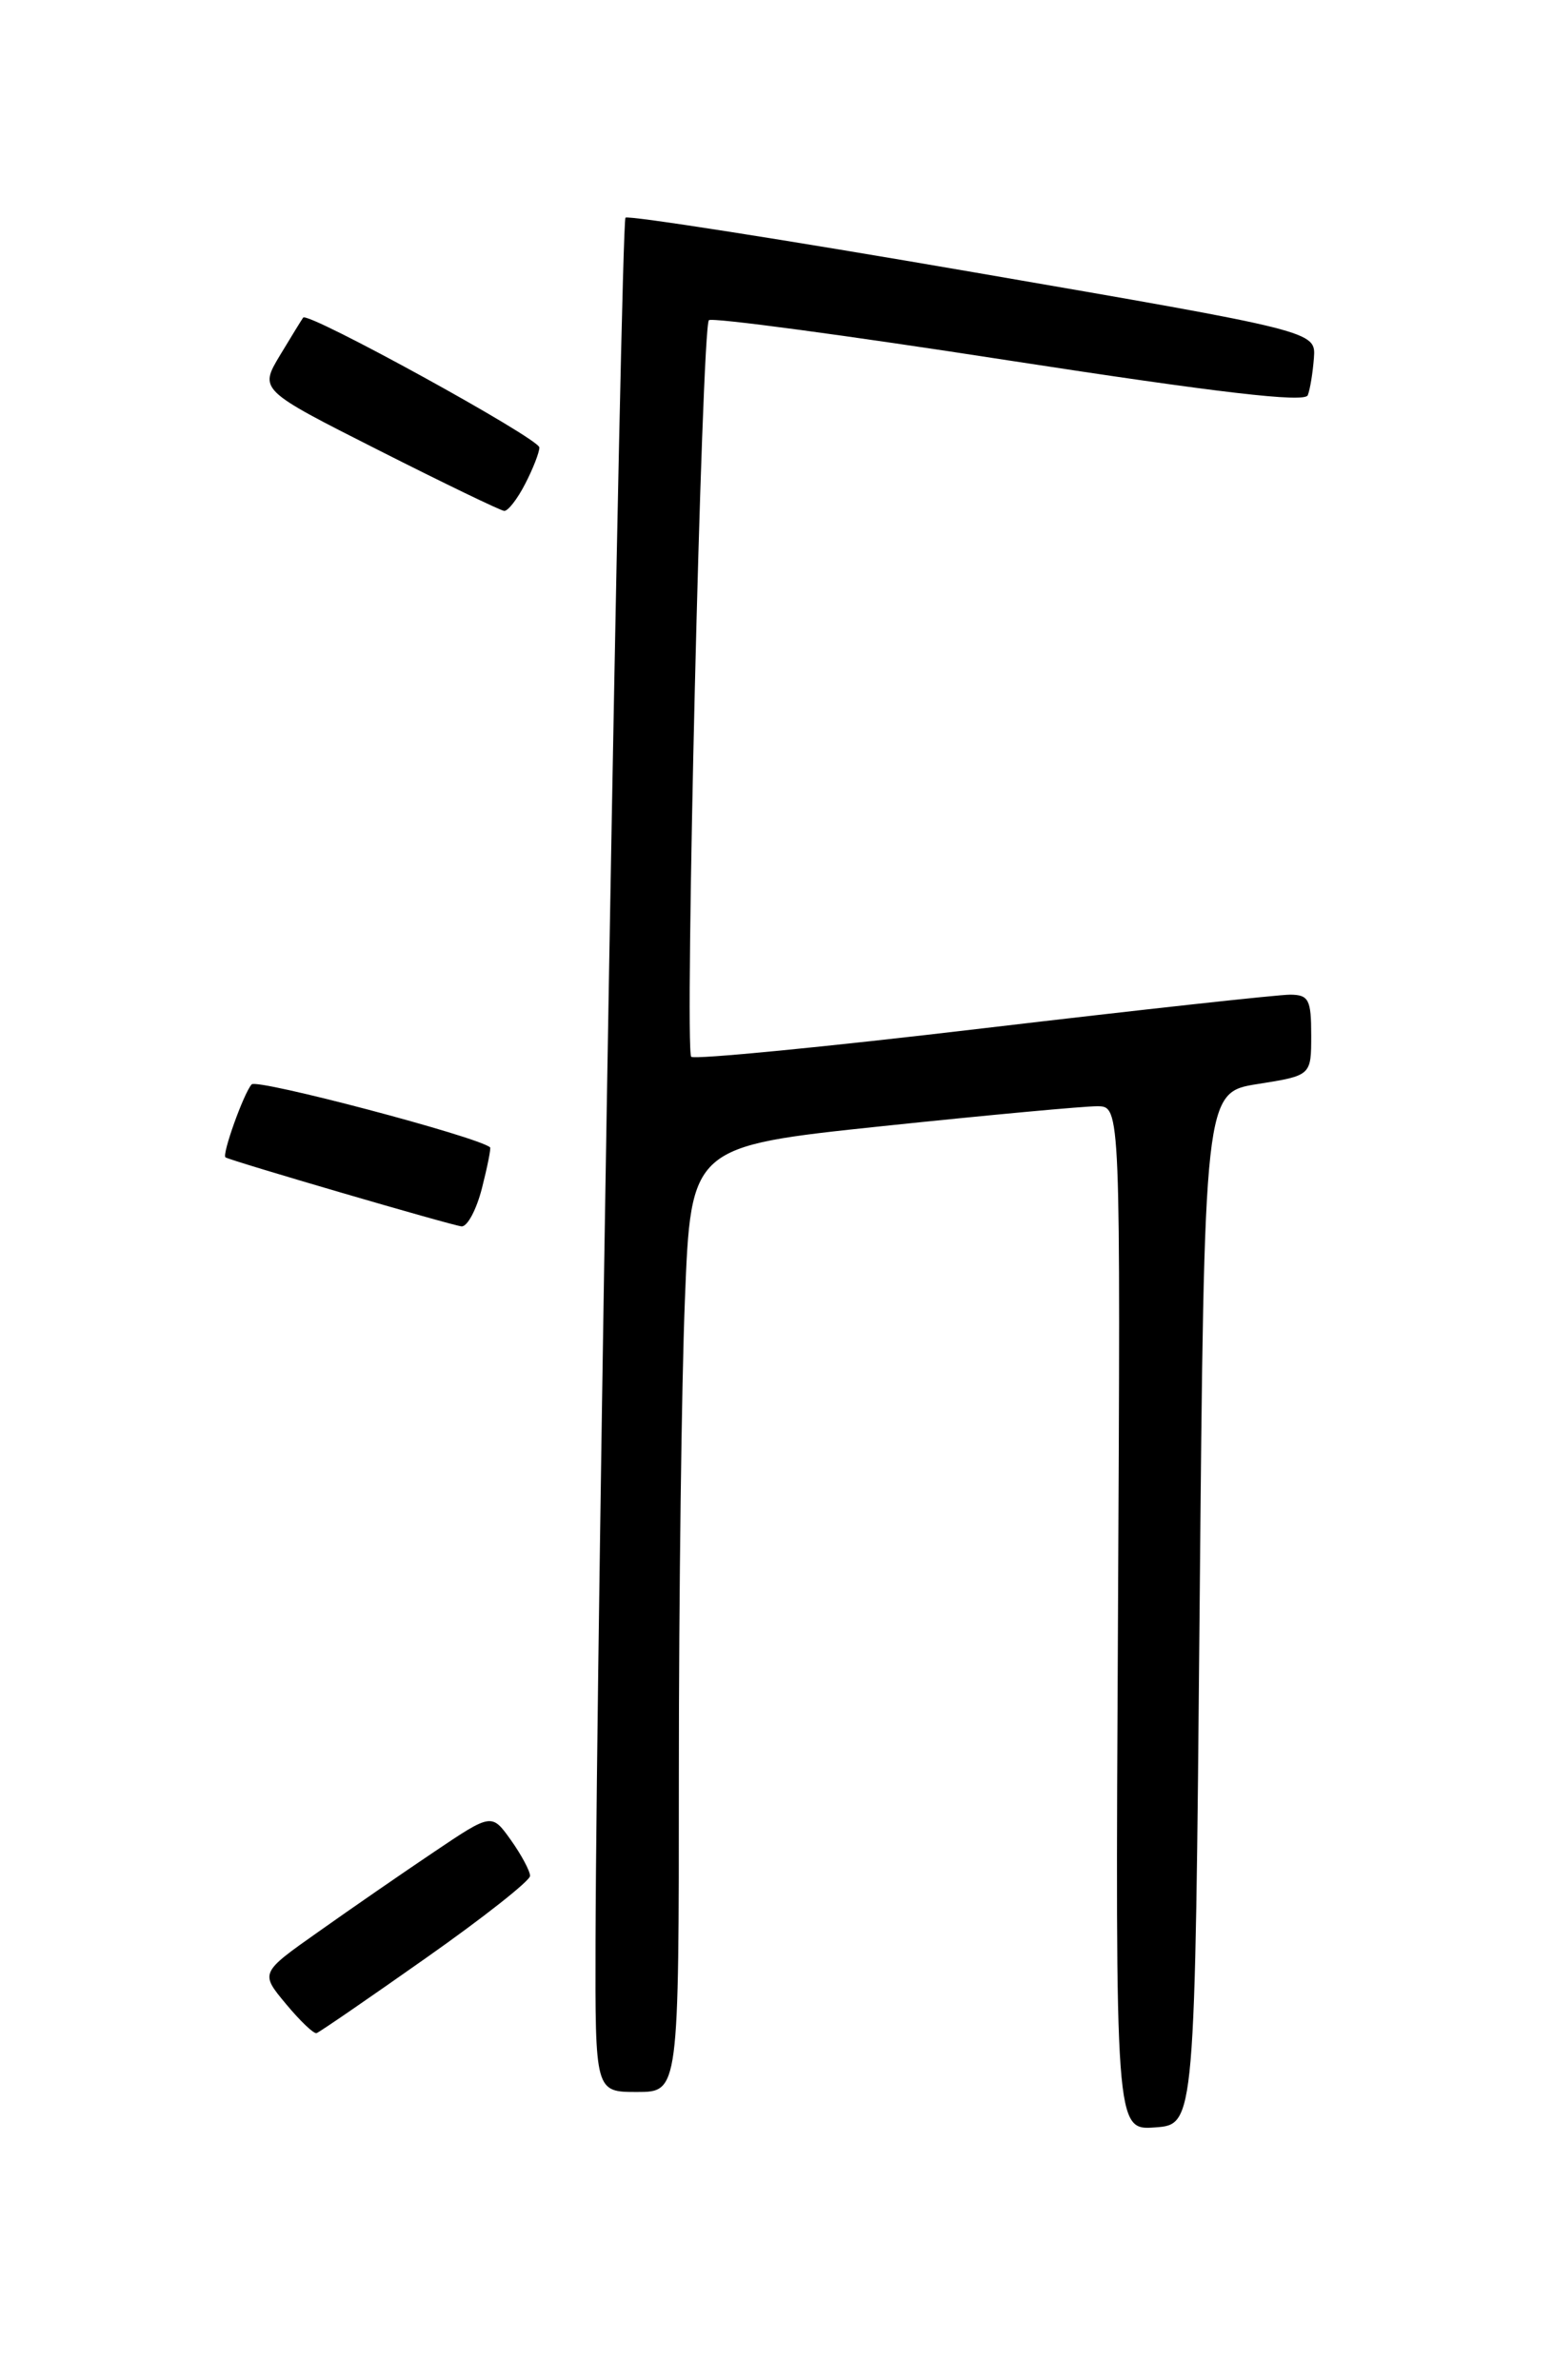 <?xml version="1.0" encoding="UTF-8" standalone="no"?>
<!DOCTYPE svg PUBLIC "-//W3C//DTD SVG 1.1//EN" "http://www.w3.org/Graphics/SVG/1.1/DTD/svg11.dtd" >
<svg xmlns="http://www.w3.org/2000/svg" xmlns:xlink="http://www.w3.org/1999/xlink" version="1.1" viewBox="0 0 167 256">
 <g >
 <path fill="currentColor"
d=" M 129.00 173.00 C 129.50 117.50 129.50 117.50 135.25 116.59 C 141.00 115.68 141.00 115.68 141.00 111.34 C 141.00 107.51 140.73 107.00 138.75 106.98 C 137.51 106.97 122.64 108.60 105.71 110.60 C 88.77 112.61 74.65 113.98 74.33 113.66 C 73.60 112.93 75.46 35.20 76.23 34.44 C 76.54 34.12 91.06 36.07 108.49 38.77 C 131.07 42.25 140.32 43.33 140.63 42.51 C 140.88 41.88 141.17 40.08 141.29 38.50 C 141.50 35.63 141.50 35.63 104.63 29.27 C 84.35 25.77 67.53 23.14 67.26 23.41 C 66.77 23.90 64.14 176.01 64.04 208.75 C 64.00 225.00 64.00 225.00 68.50 225.00 C 73.00 225.00 73.00 225.00 73.00 190.66 C 73.00 171.77 73.29 148.89 73.65 139.80 C 74.30 123.29 74.30 123.29 94.90 121.12 C 106.23 119.93 116.62 118.97 118.00 118.98 C 120.50 119.00 120.50 119.00 120.22 174.06 C 119.93 229.12 119.93 229.12 124.22 228.81 C 128.50 228.50 128.50 228.50 129.00 173.00 Z  M 45.79 210.60 C 51.96 206.26 57.00 202.28 57.00 201.76 C 57.00 201.24 56.07 199.50 54.94 197.91 C 52.87 195.01 52.87 195.01 46.69 199.17 C 43.28 201.46 37.68 205.33 34.24 207.77 C 27.97 212.19 27.97 212.19 30.74 215.52 C 32.26 217.35 33.74 218.77 34.04 218.67 C 34.34 218.58 39.62 214.95 45.79 210.60 Z  M 51.83 127.78 C 52.42 125.46 52.81 123.49 52.70 123.40 C 51.34 122.25 27.63 115.99 27.06 116.63 C 26.21 117.57 23.83 124.22 24.25 124.48 C 24.91 124.88 48.64 131.82 49.63 131.90 C 50.25 131.96 51.24 130.10 51.83 127.78 Z  M 56.47 52.05 C 57.31 50.43 58.00 48.66 58.00 48.13 C 58.00 47.17 33.10 33.48 32.60 34.16 C 32.46 34.35 31.34 36.17 30.11 38.21 C 27.88 41.93 27.88 41.93 40.69 48.41 C 47.74 51.98 53.83 54.92 54.22 54.95 C 54.62 54.98 55.64 53.67 56.47 52.05 Z "/>
</g>
</svg>